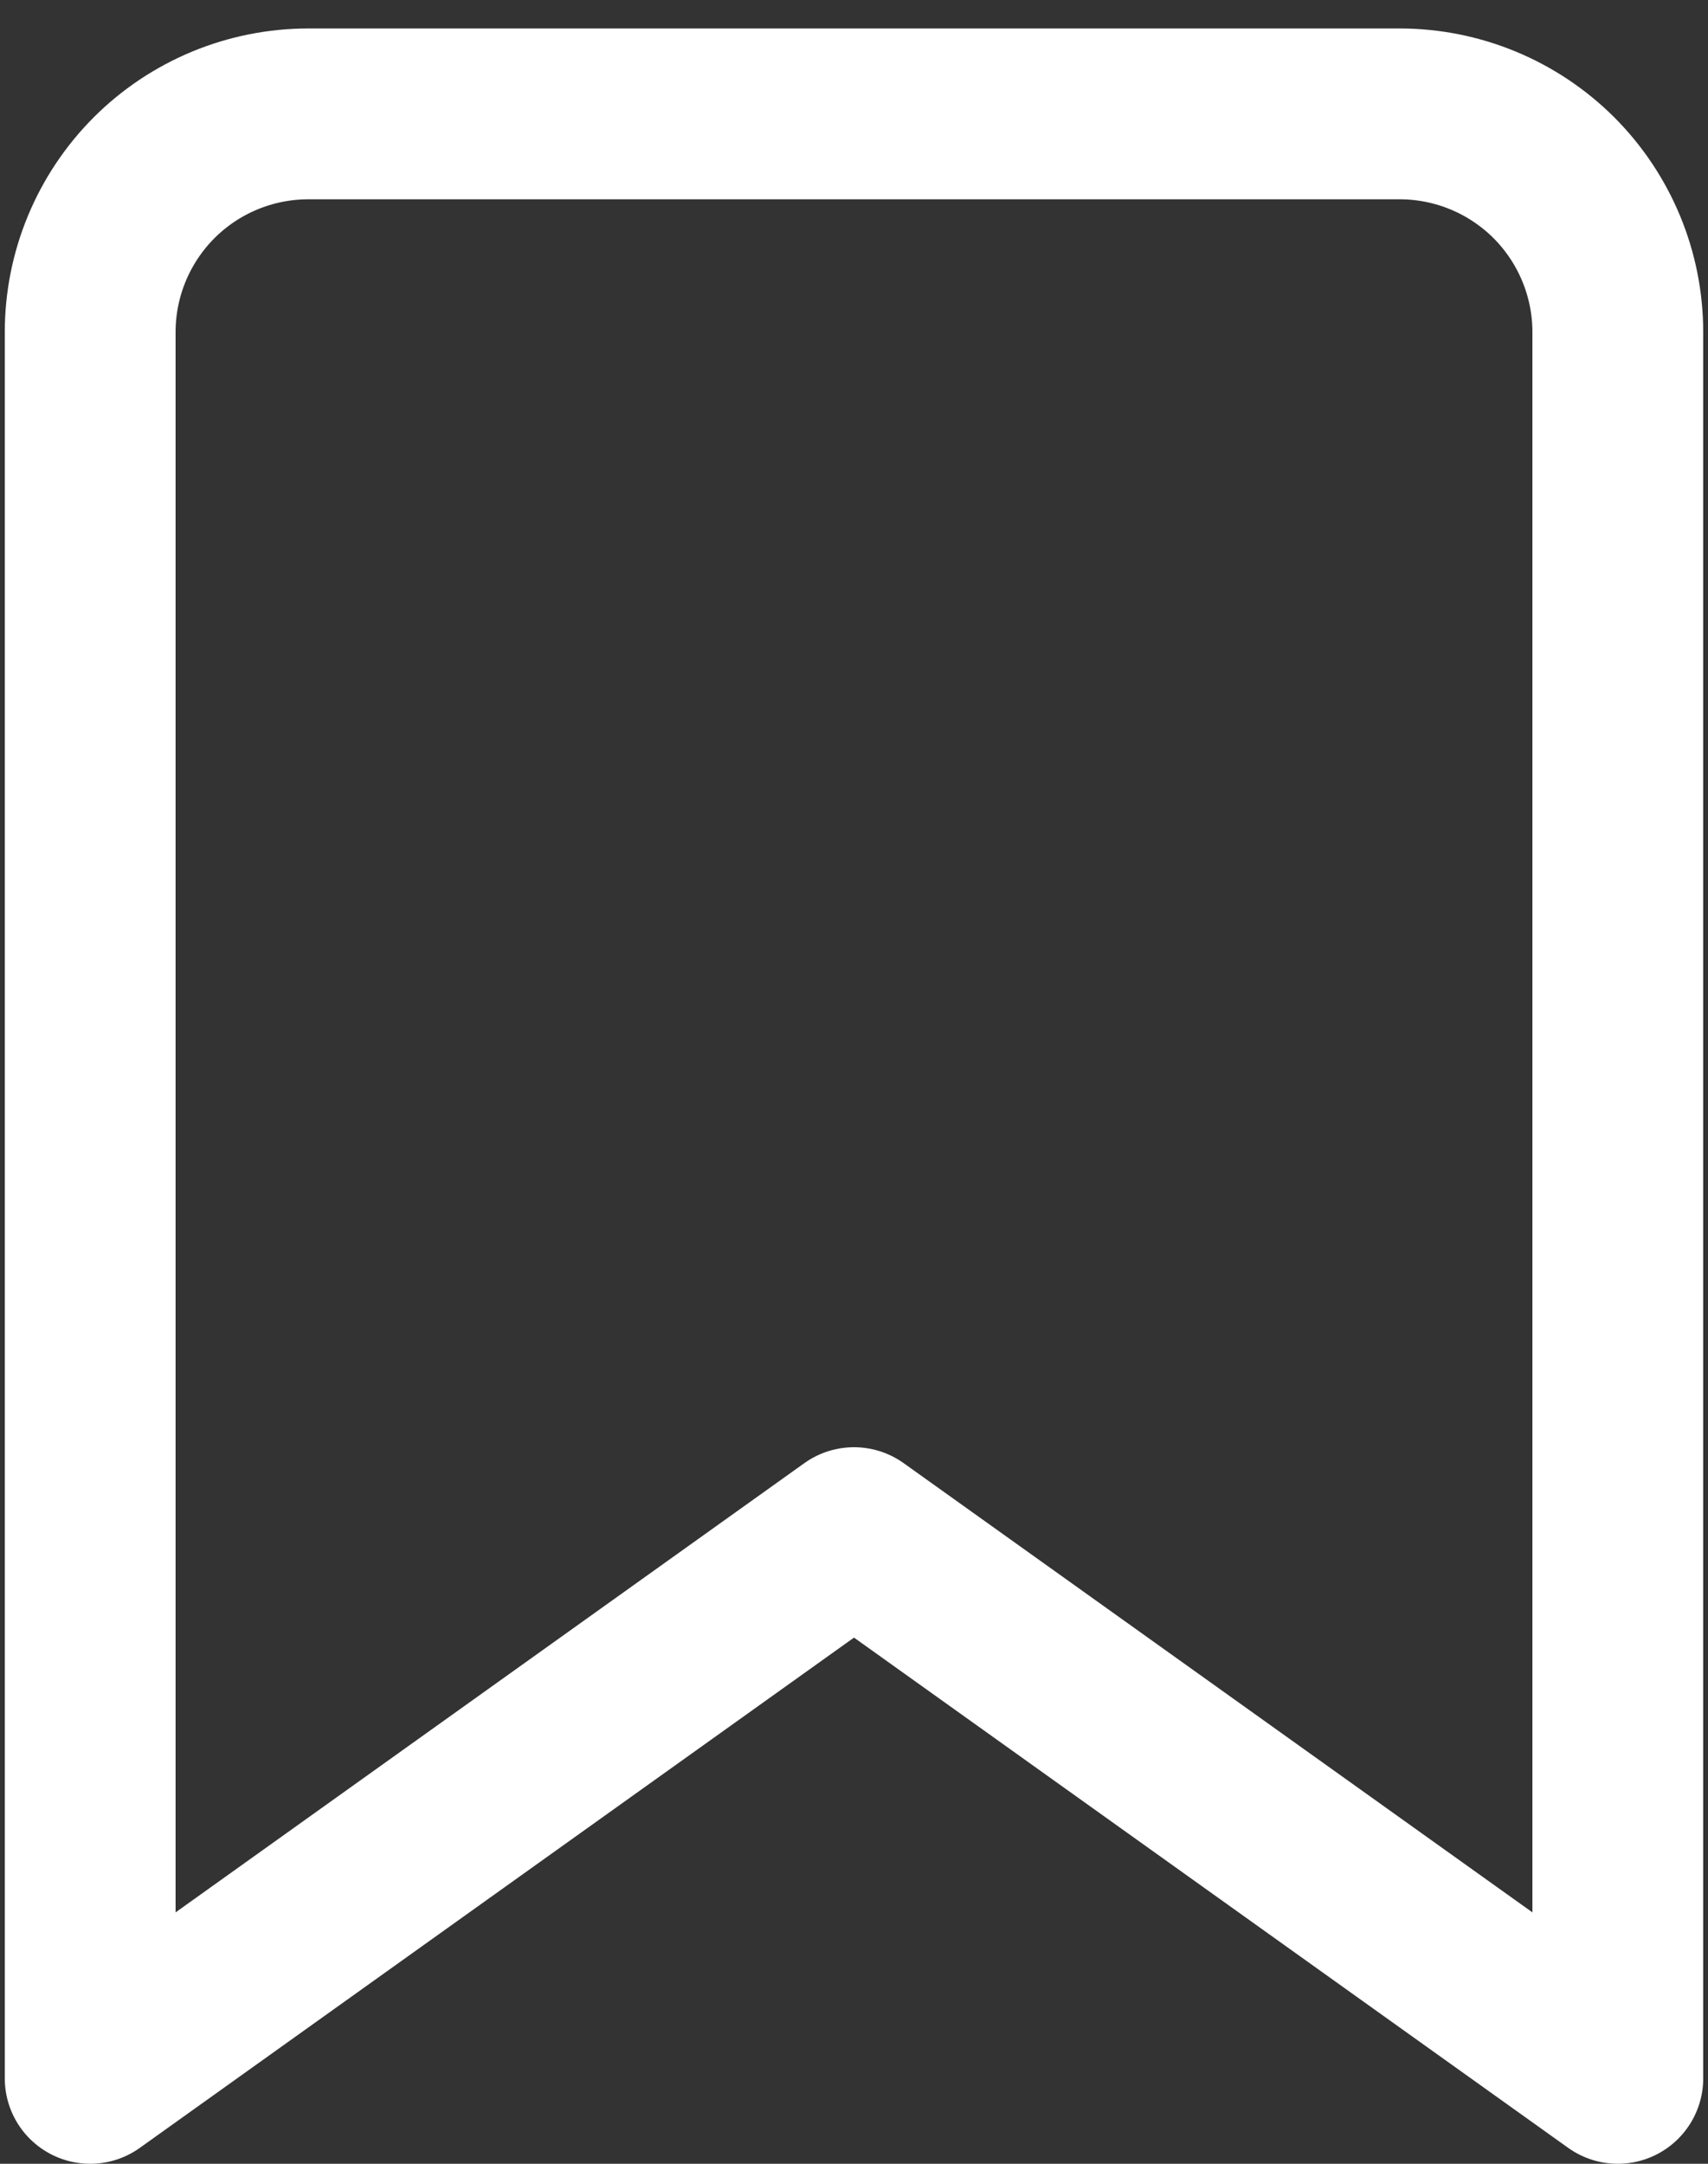 <svg width="15" height="19" viewBox="0 0 15 19" fill="none" xmlns="http://www.w3.org/2000/svg">
<rect x="0" y="0" width="15" height="19" fill="#333333" stroke="none"/>
<path d="M14.208 18.25L7.5 13.458L0.792 18.25V2.917C0.792 2.408 0.994 1.921 1.353 1.561C1.712 1.202 2.2 1 2.708 1H12.292C12.8 1 13.287 1.202 13.647 1.561C14.006 1.921 14.208 2.408 14.208 2.917V18.25Z" stroke="white" stroke-width="1.5" stroke-linecap="round" stroke-linejoin="round"/>
</svg>
